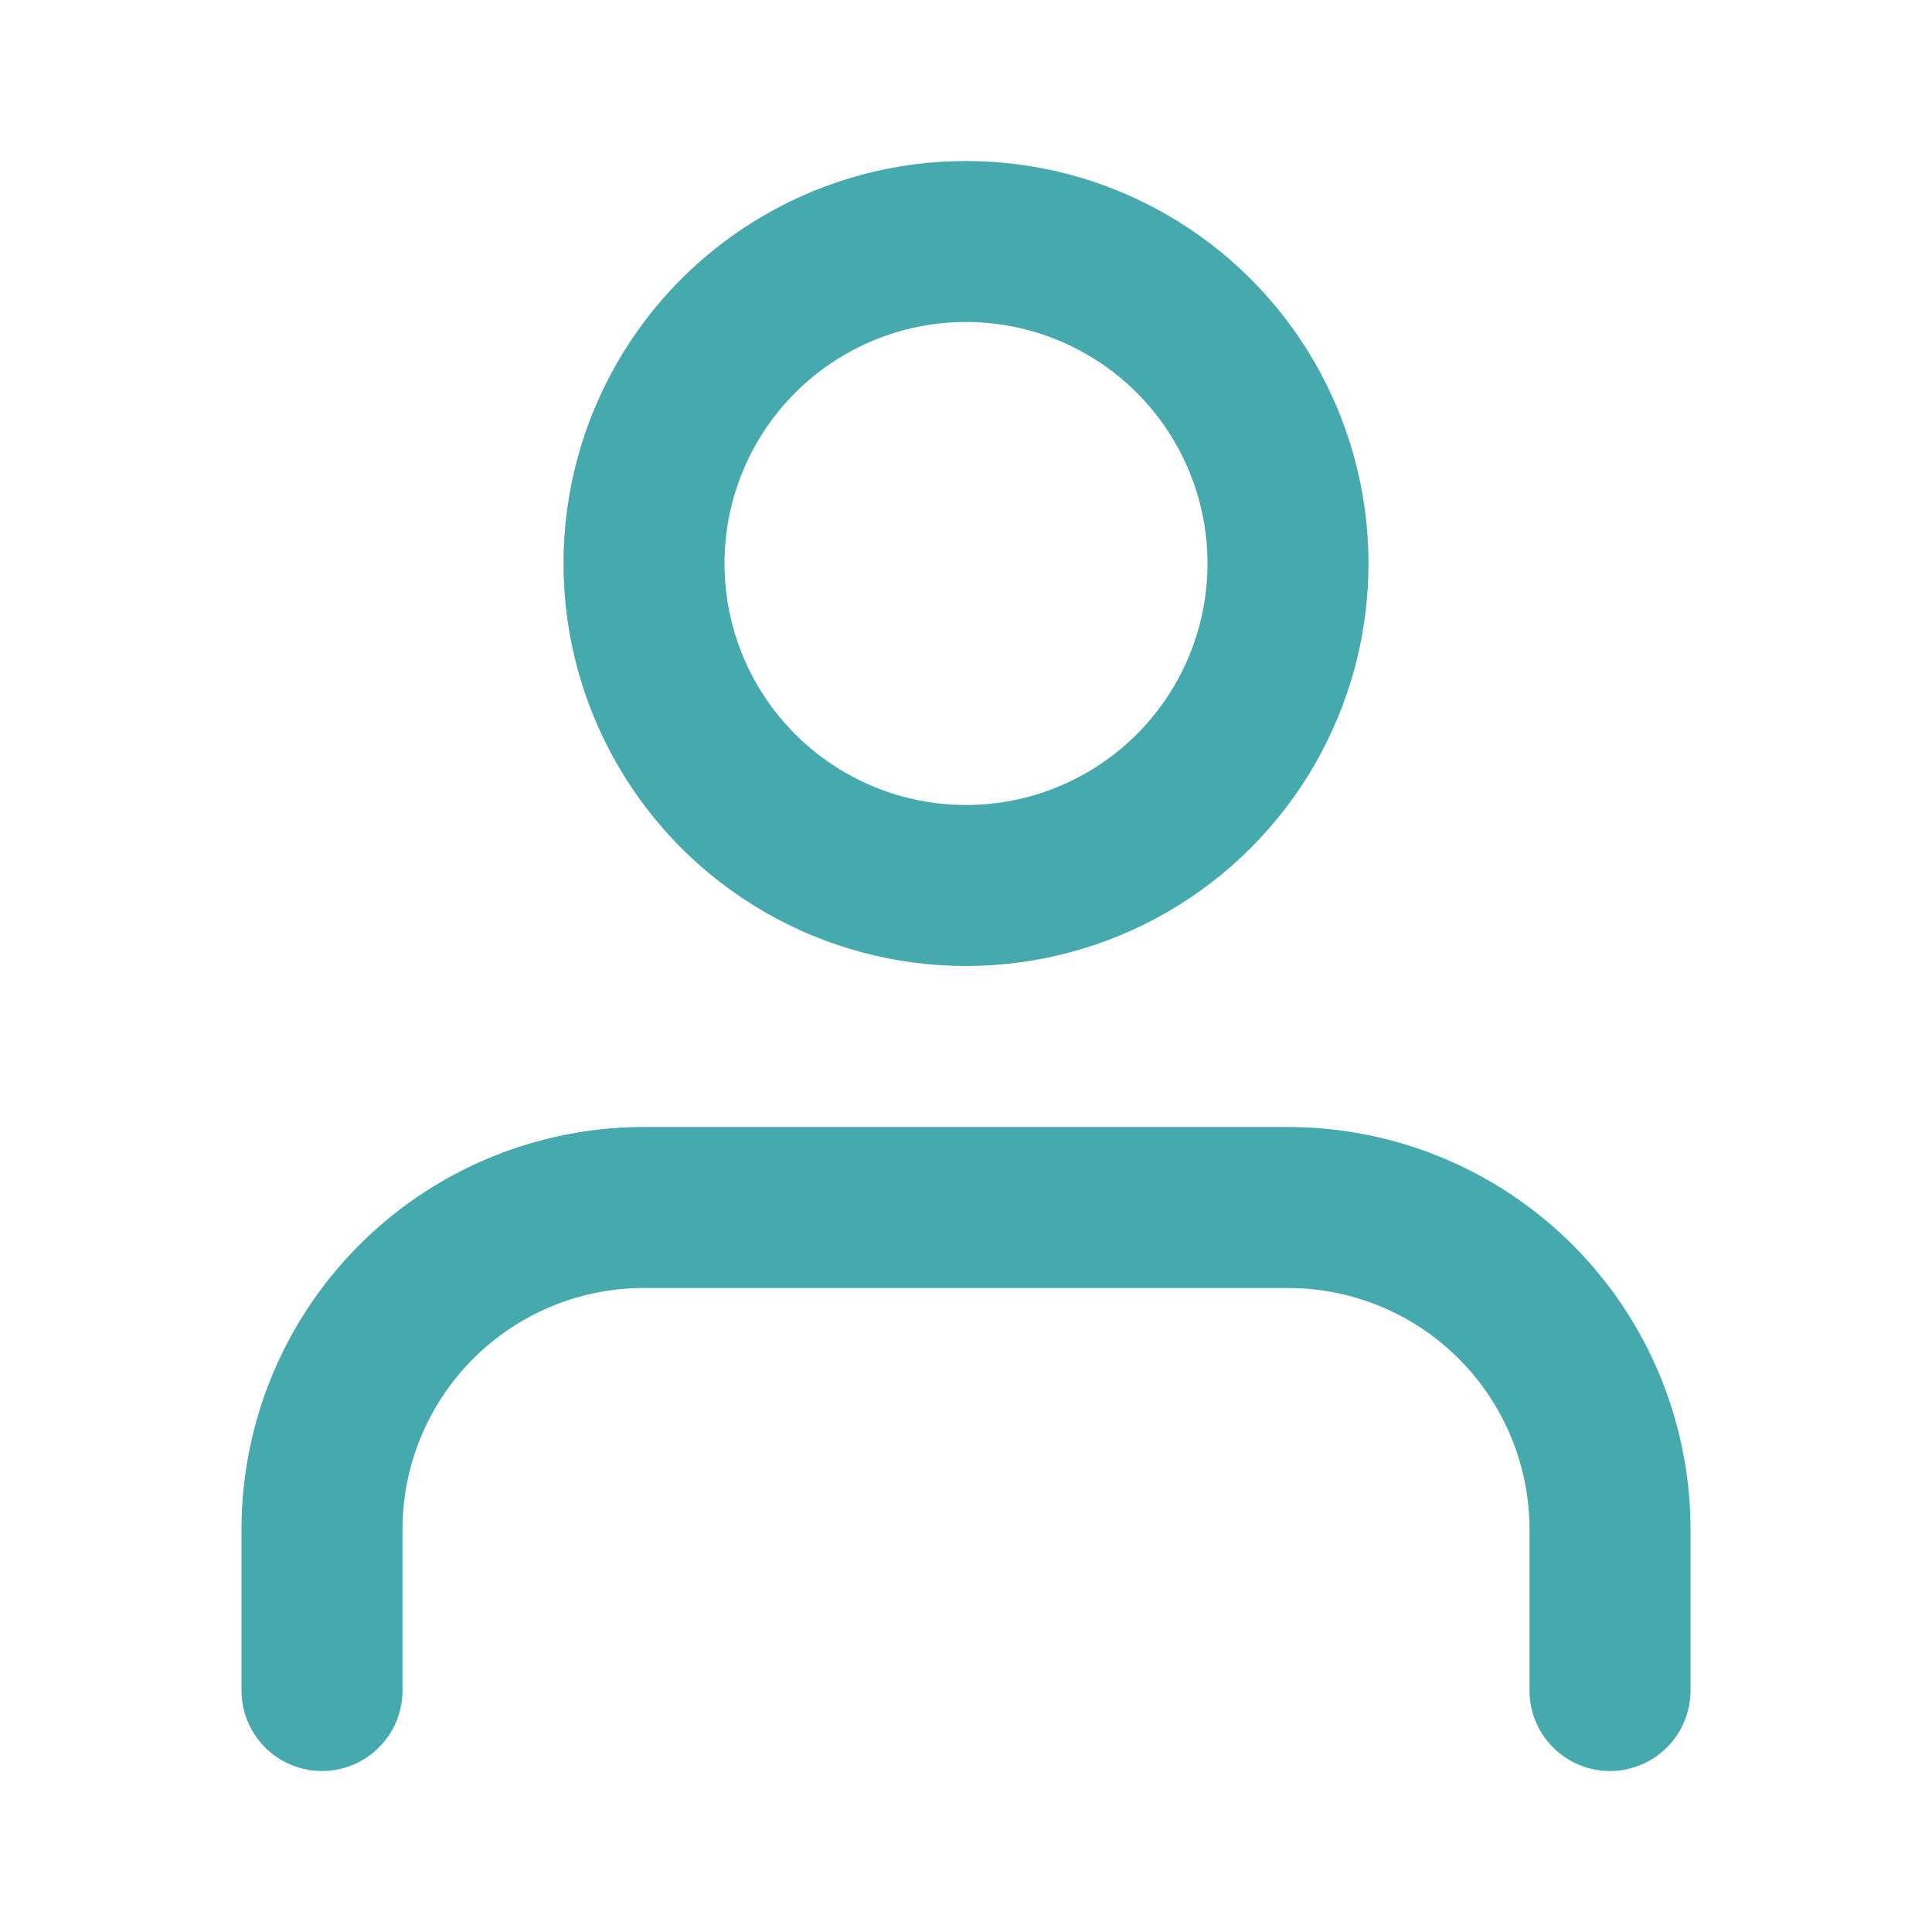 <svg xmlns="http://www.w3.org/2000/svg" width="24" height="24" viewBox="0 0 24 24" fill="none" stroke="#46a9ae" stroke-width="2" stroke-linecap="round" stroke-linejoin="round" class="feather feather-user"><path d="M20 21v-2a4 4 0 0 0-4-4H8a4 4 0 0 0-4 4v2"></path><circle cx="12" cy="7" r="4"></circle></svg>